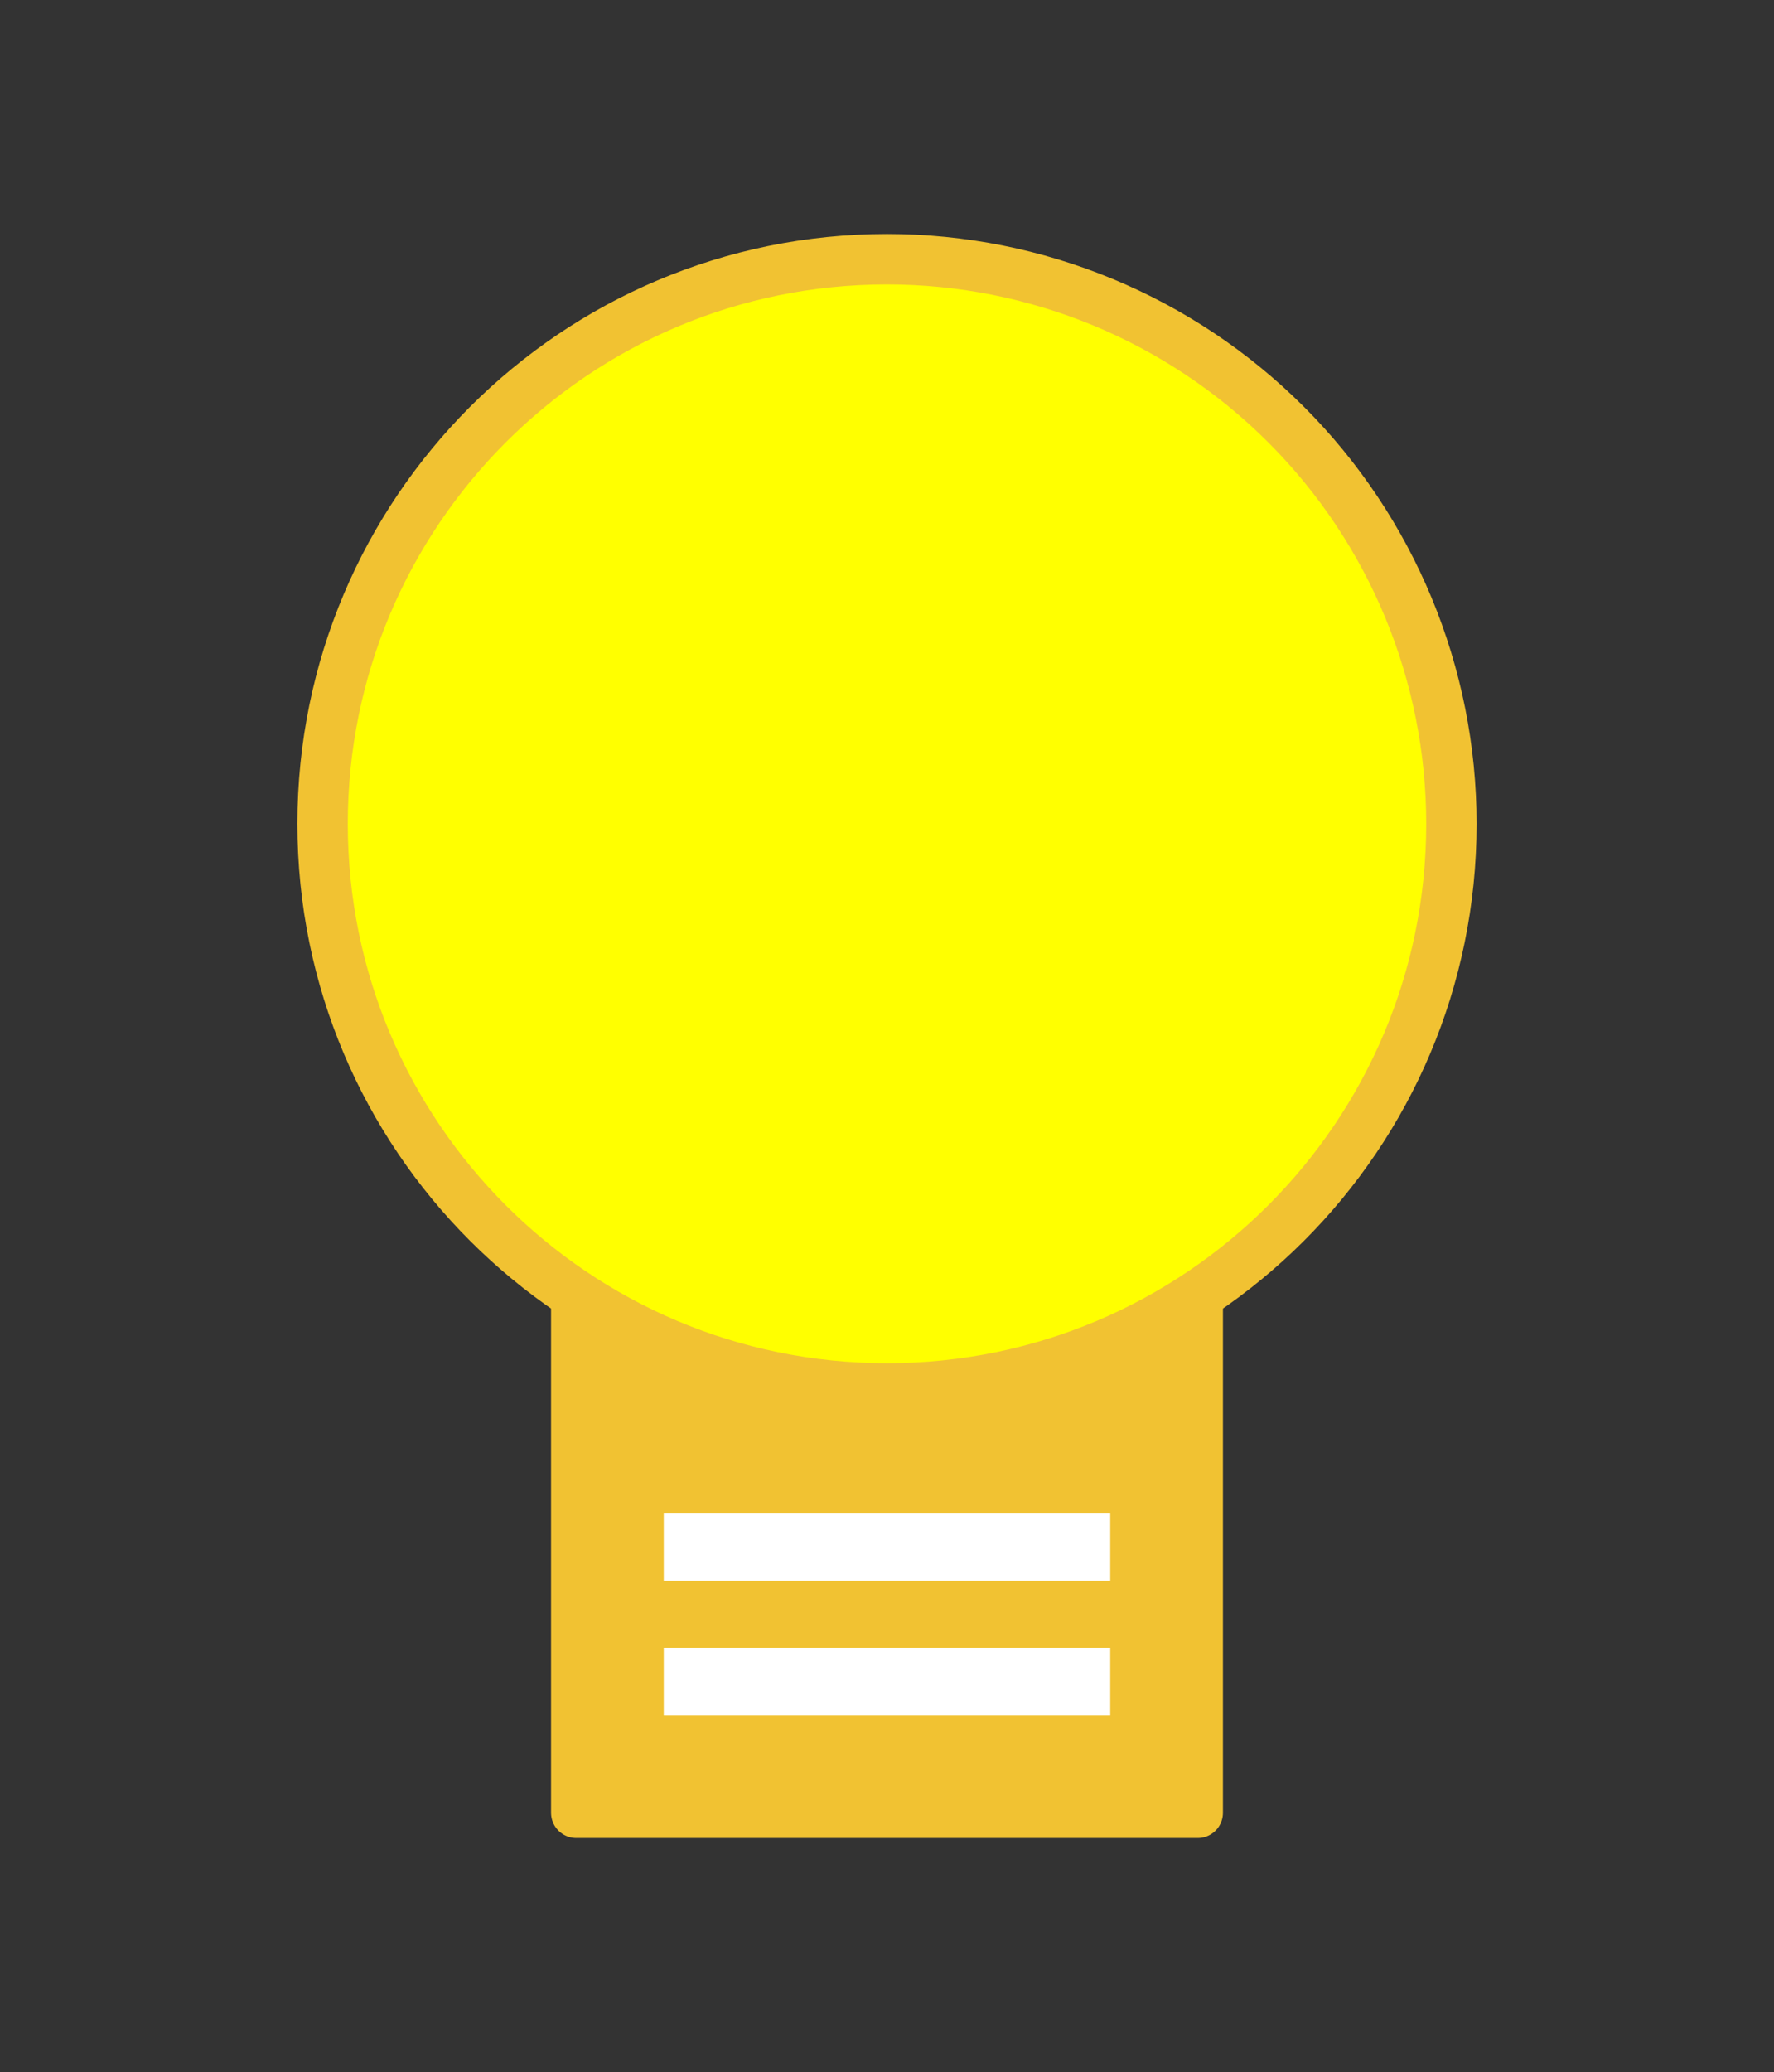 <svg version="1.1" viewBox="0.0 0.0 422.465 493.278" fill="none" stroke="none" stroke-linecap="square" stroke-miterlimit="10" xmlns:xlink="http://www.w3.org/1999/xlink" xmlns="http://www.w3.org/2000/svg"><rect x="0.0" y="0.0" width="422.465" height="493.278" fill="#333333" stroke="none"/><clipPath id="p.0"><path d="m0 0l422.465 0l0 493.278l-422.465 0l0 -493.278z" clip-rule="nonzero"/></clipPath><g clip-path="url(#p.0)"><path fill="#000000" fill-opacity="0.0" d="m0 0l422.465 0l0 493.278l-422.465 0z" fill-rule="evenodd"/><path fill="#f1c232" d="m137.232 269.518l148.0 0l0 162.047l-148.0 0z" fill-rule="evenodd"/><path stroke="#f1c232" stroke-width="12.0" stroke-linejoin="round" stroke-linecap="butt" d="m137.232 269.518l148.0 0l0 162.047l-148.0 0z" fill-rule="evenodd"/><path fill="#ffff00" d="m76.823 196.122l0 0c0 -74.232 60.177 -134.409 134.409 -134.409l0 0c35.648 0 69.835 14.161 95.042 39.368c25.207 25.207 39.368 59.394 39.368 95.042l0 0c0 74.232 -60.177 134.409 -134.409 134.409l0 0c-74.232 0 -134.409 -60.177 -134.409 -134.409z" fill-rule="evenodd"/><path stroke="#f1c232" stroke-width="12.0" stroke-linejoin="round" stroke-linecap="butt" d="m76.823 196.122l0 0c0 -74.232 60.177 -134.409 134.409 -134.409l0 0c35.648 0 69.835 14.161 95.042 39.368c25.207 25.207 39.368 59.394 39.368 95.042l0 0c0 74.232 -60.177 134.409 -134.409 134.409l0 0c-74.232 0 -134.409 -60.177 -134.409 -134.409z" fill-rule="evenodd"/><path fill="#000000" fill-opacity="0.0" d="m166.067 368.303l90.331 0" fill-rule="evenodd"/><path stroke="#ffffff" stroke-width="16.0" stroke-linejoin="round" stroke-linecap="butt" d="m166.067 368.303l90.331 0" fill-rule="evenodd"/><path fill="#000000" fill-opacity="0.0" d="m166.067 400.303l90.331 0" fill-rule="evenodd"/><path stroke="#ffffff" stroke-width="16.0" stroke-linejoin="round" stroke-linecap="butt" d="m166.067 400.303l90.331 0" fill-rule="evenodd"/></g></svg>